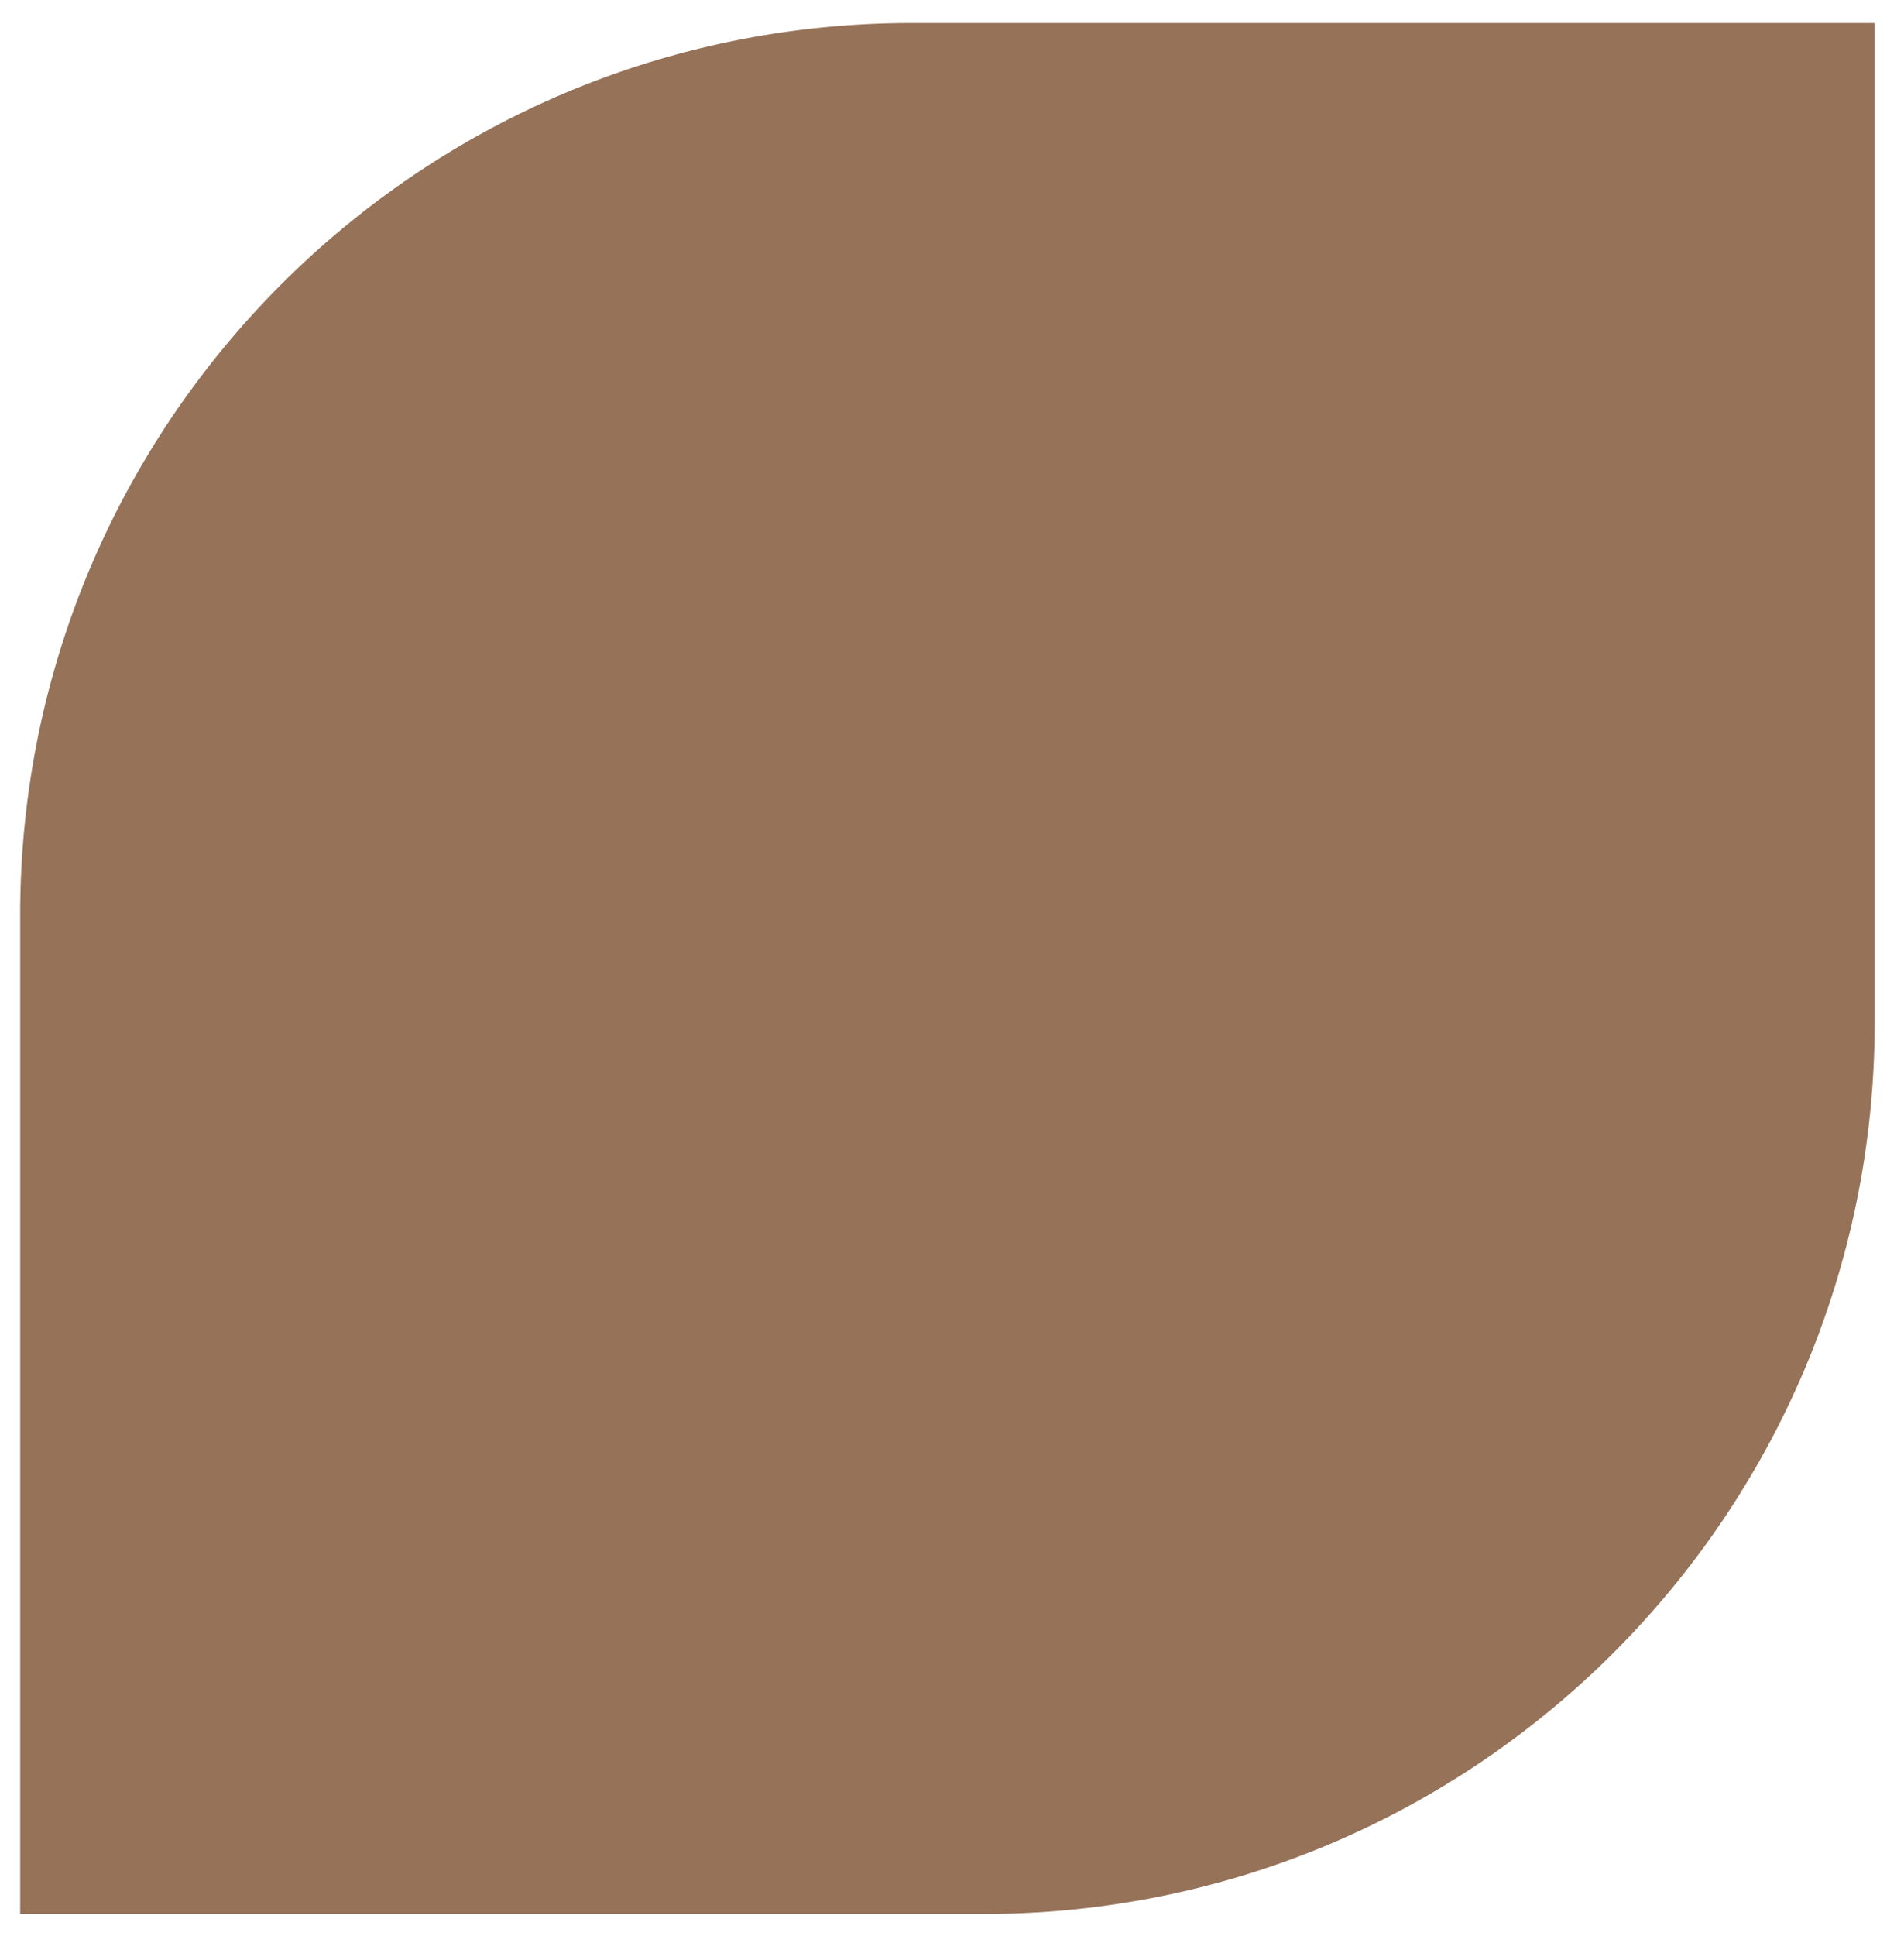<svg width="61" height="62" viewBox="0 0 61 62" fill="none" xmlns="http://www.w3.org/2000/svg">
<path d="M0.646 29.303C0.646 13.527 13.435 0.738 29.211 0.738H60.061V32.731C60.061 48.507 47.272 61.296 31.496 61.296H0.646V29.303Z" fill="#967259"/>
</svg>
